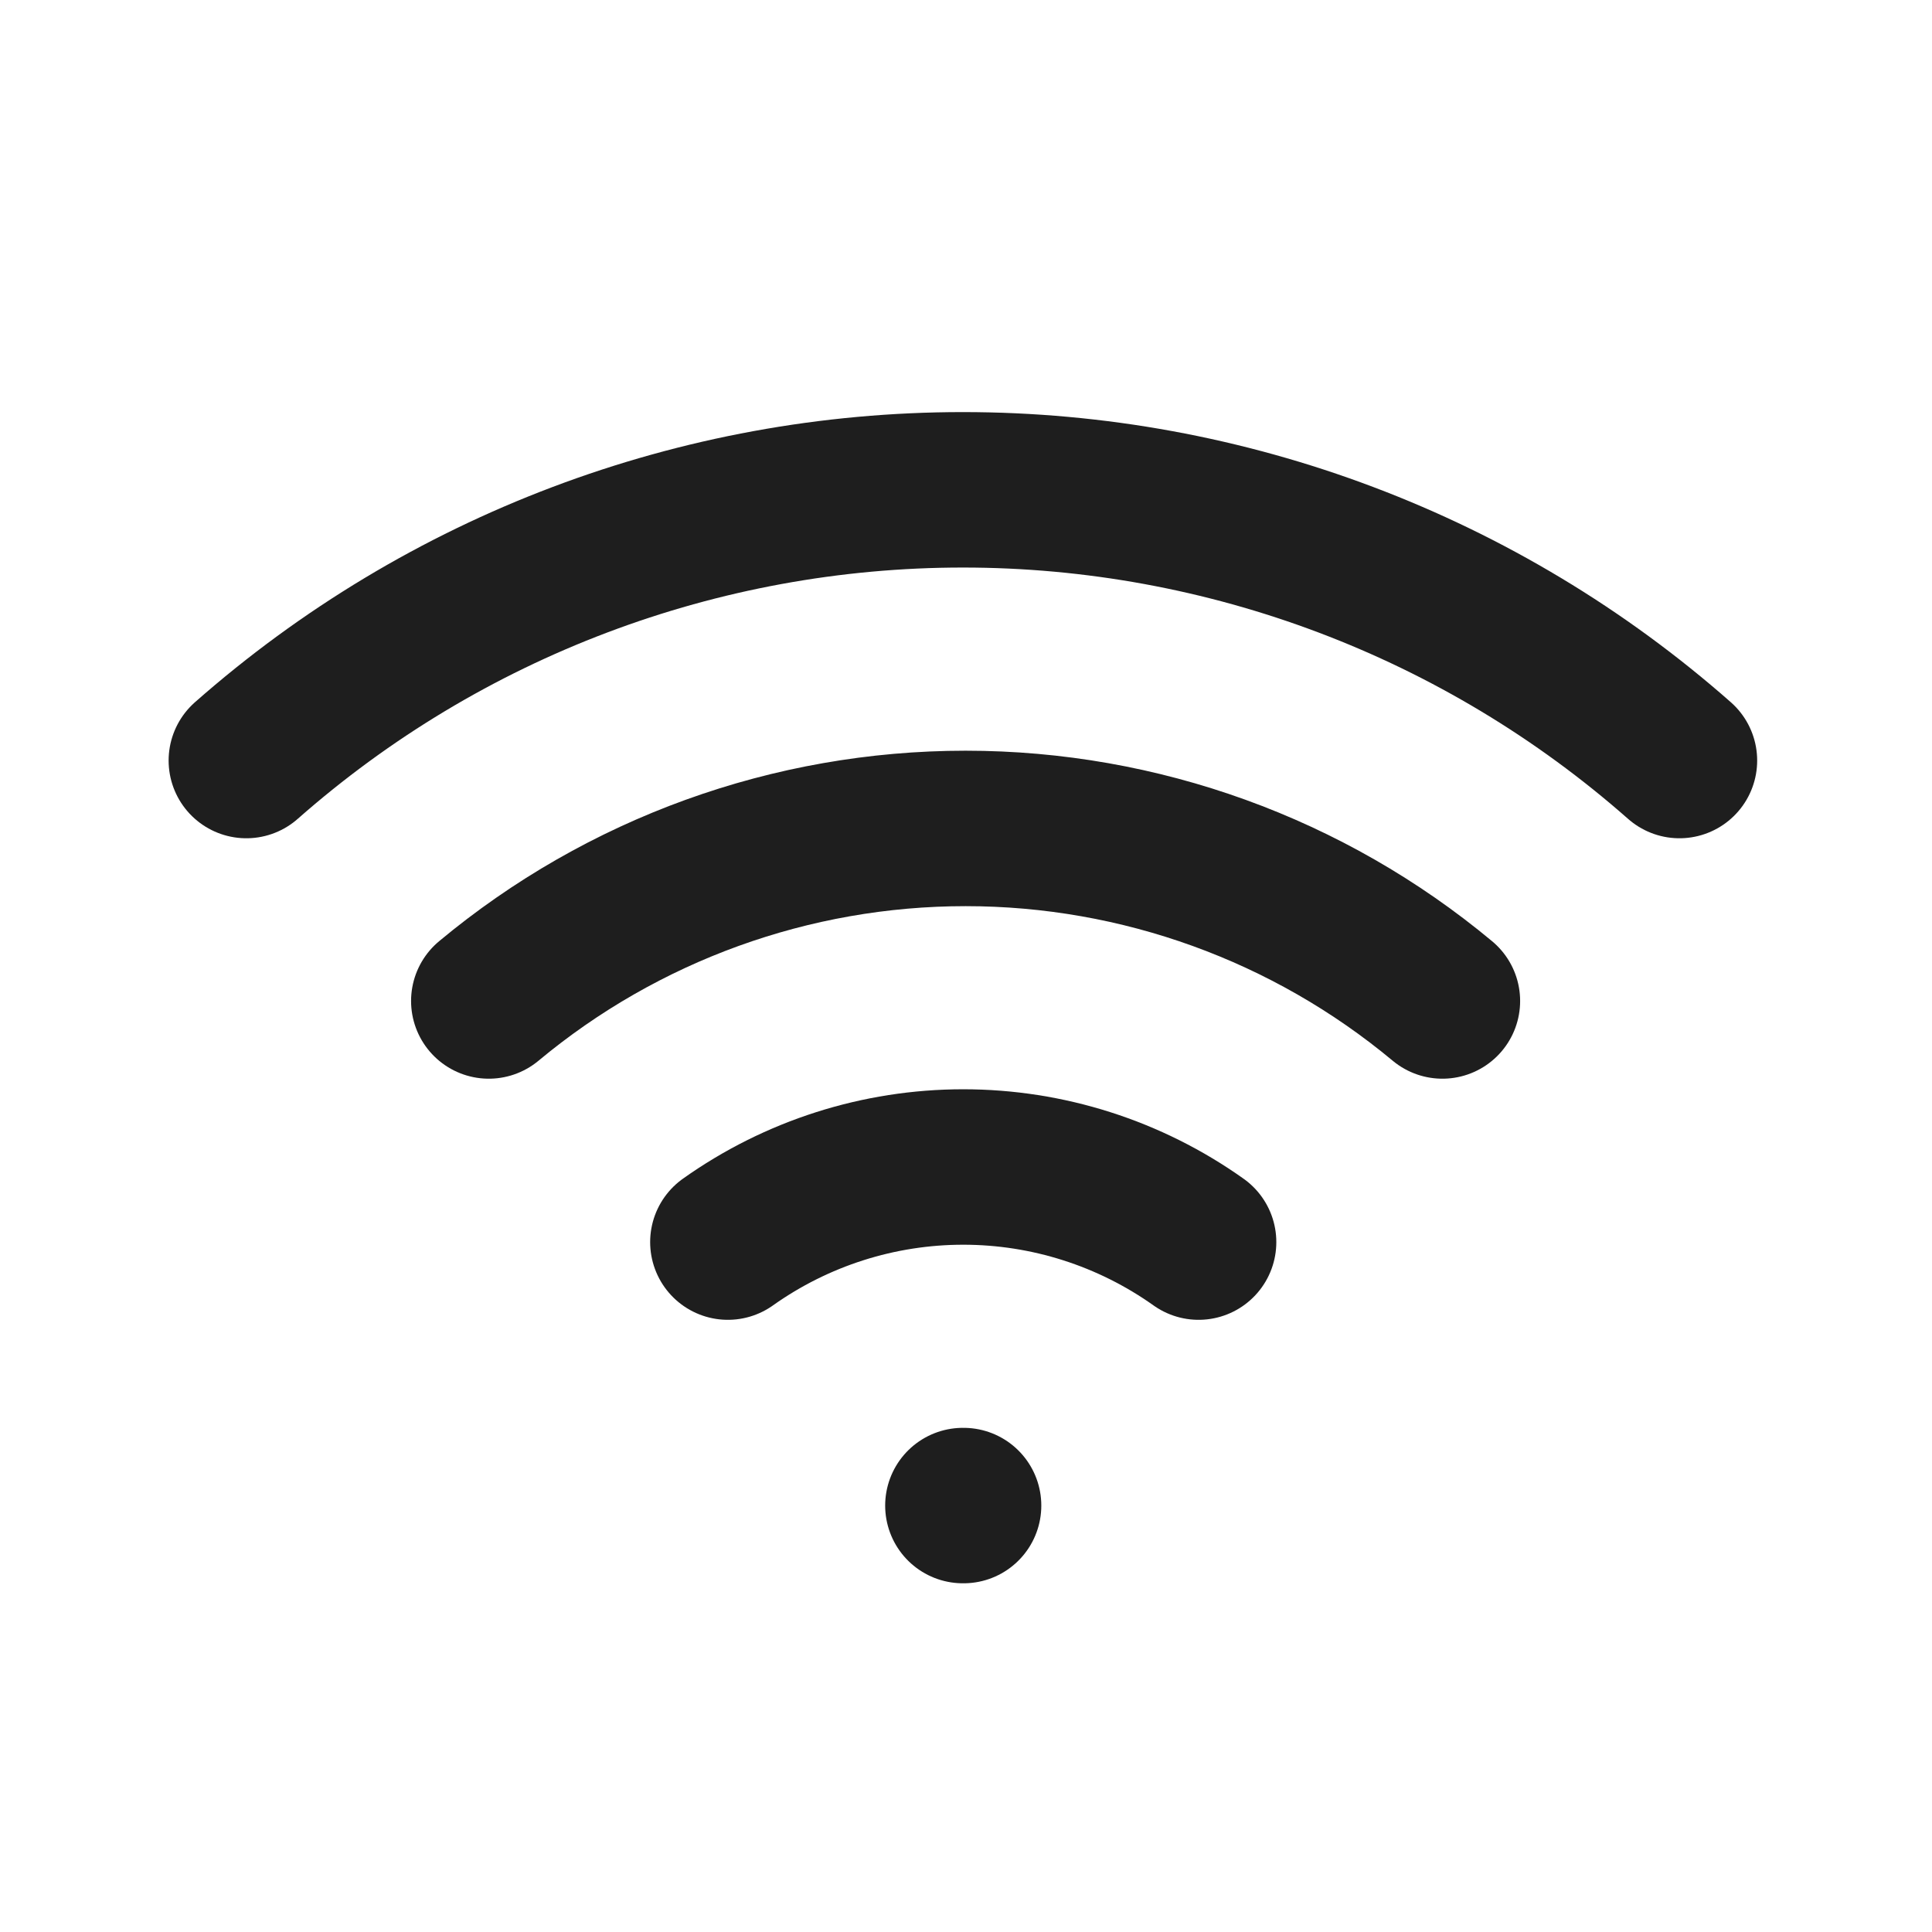<svg width="87" height="87" viewBox="0 0 87 87" fill="none" xmlns="http://www.w3.org/2000/svg">
<g clip-path="url(#clip0_258_72)">
<path d="M22.011 45.075C28.04 40.054 35.637 37.305 43.482 37.305C51.328 37.305 58.925 40.054 64.953 45.075M11.093 34.248C20.006 26.392 31.479 22.057 43.36 22.057C55.241 22.057 66.715 26.392 75.627 34.248M32.777 55.933C35.873 53.733 39.577 52.551 43.376 52.551C47.173 52.551 50.877 53.733 53.974 55.933M43.36 67.797H43.391" stroke="#1E1E1E" stroke-width="7" stroke-linecap="round" stroke-linejoin="round"/>
</g>
<defs>
<clipPath id="clip0_258_72">
<rect width="73.196" height="73.196" fill="white" transform="translate(6.762 6.8)"/>
</clipPath>
</defs>
</svg>
